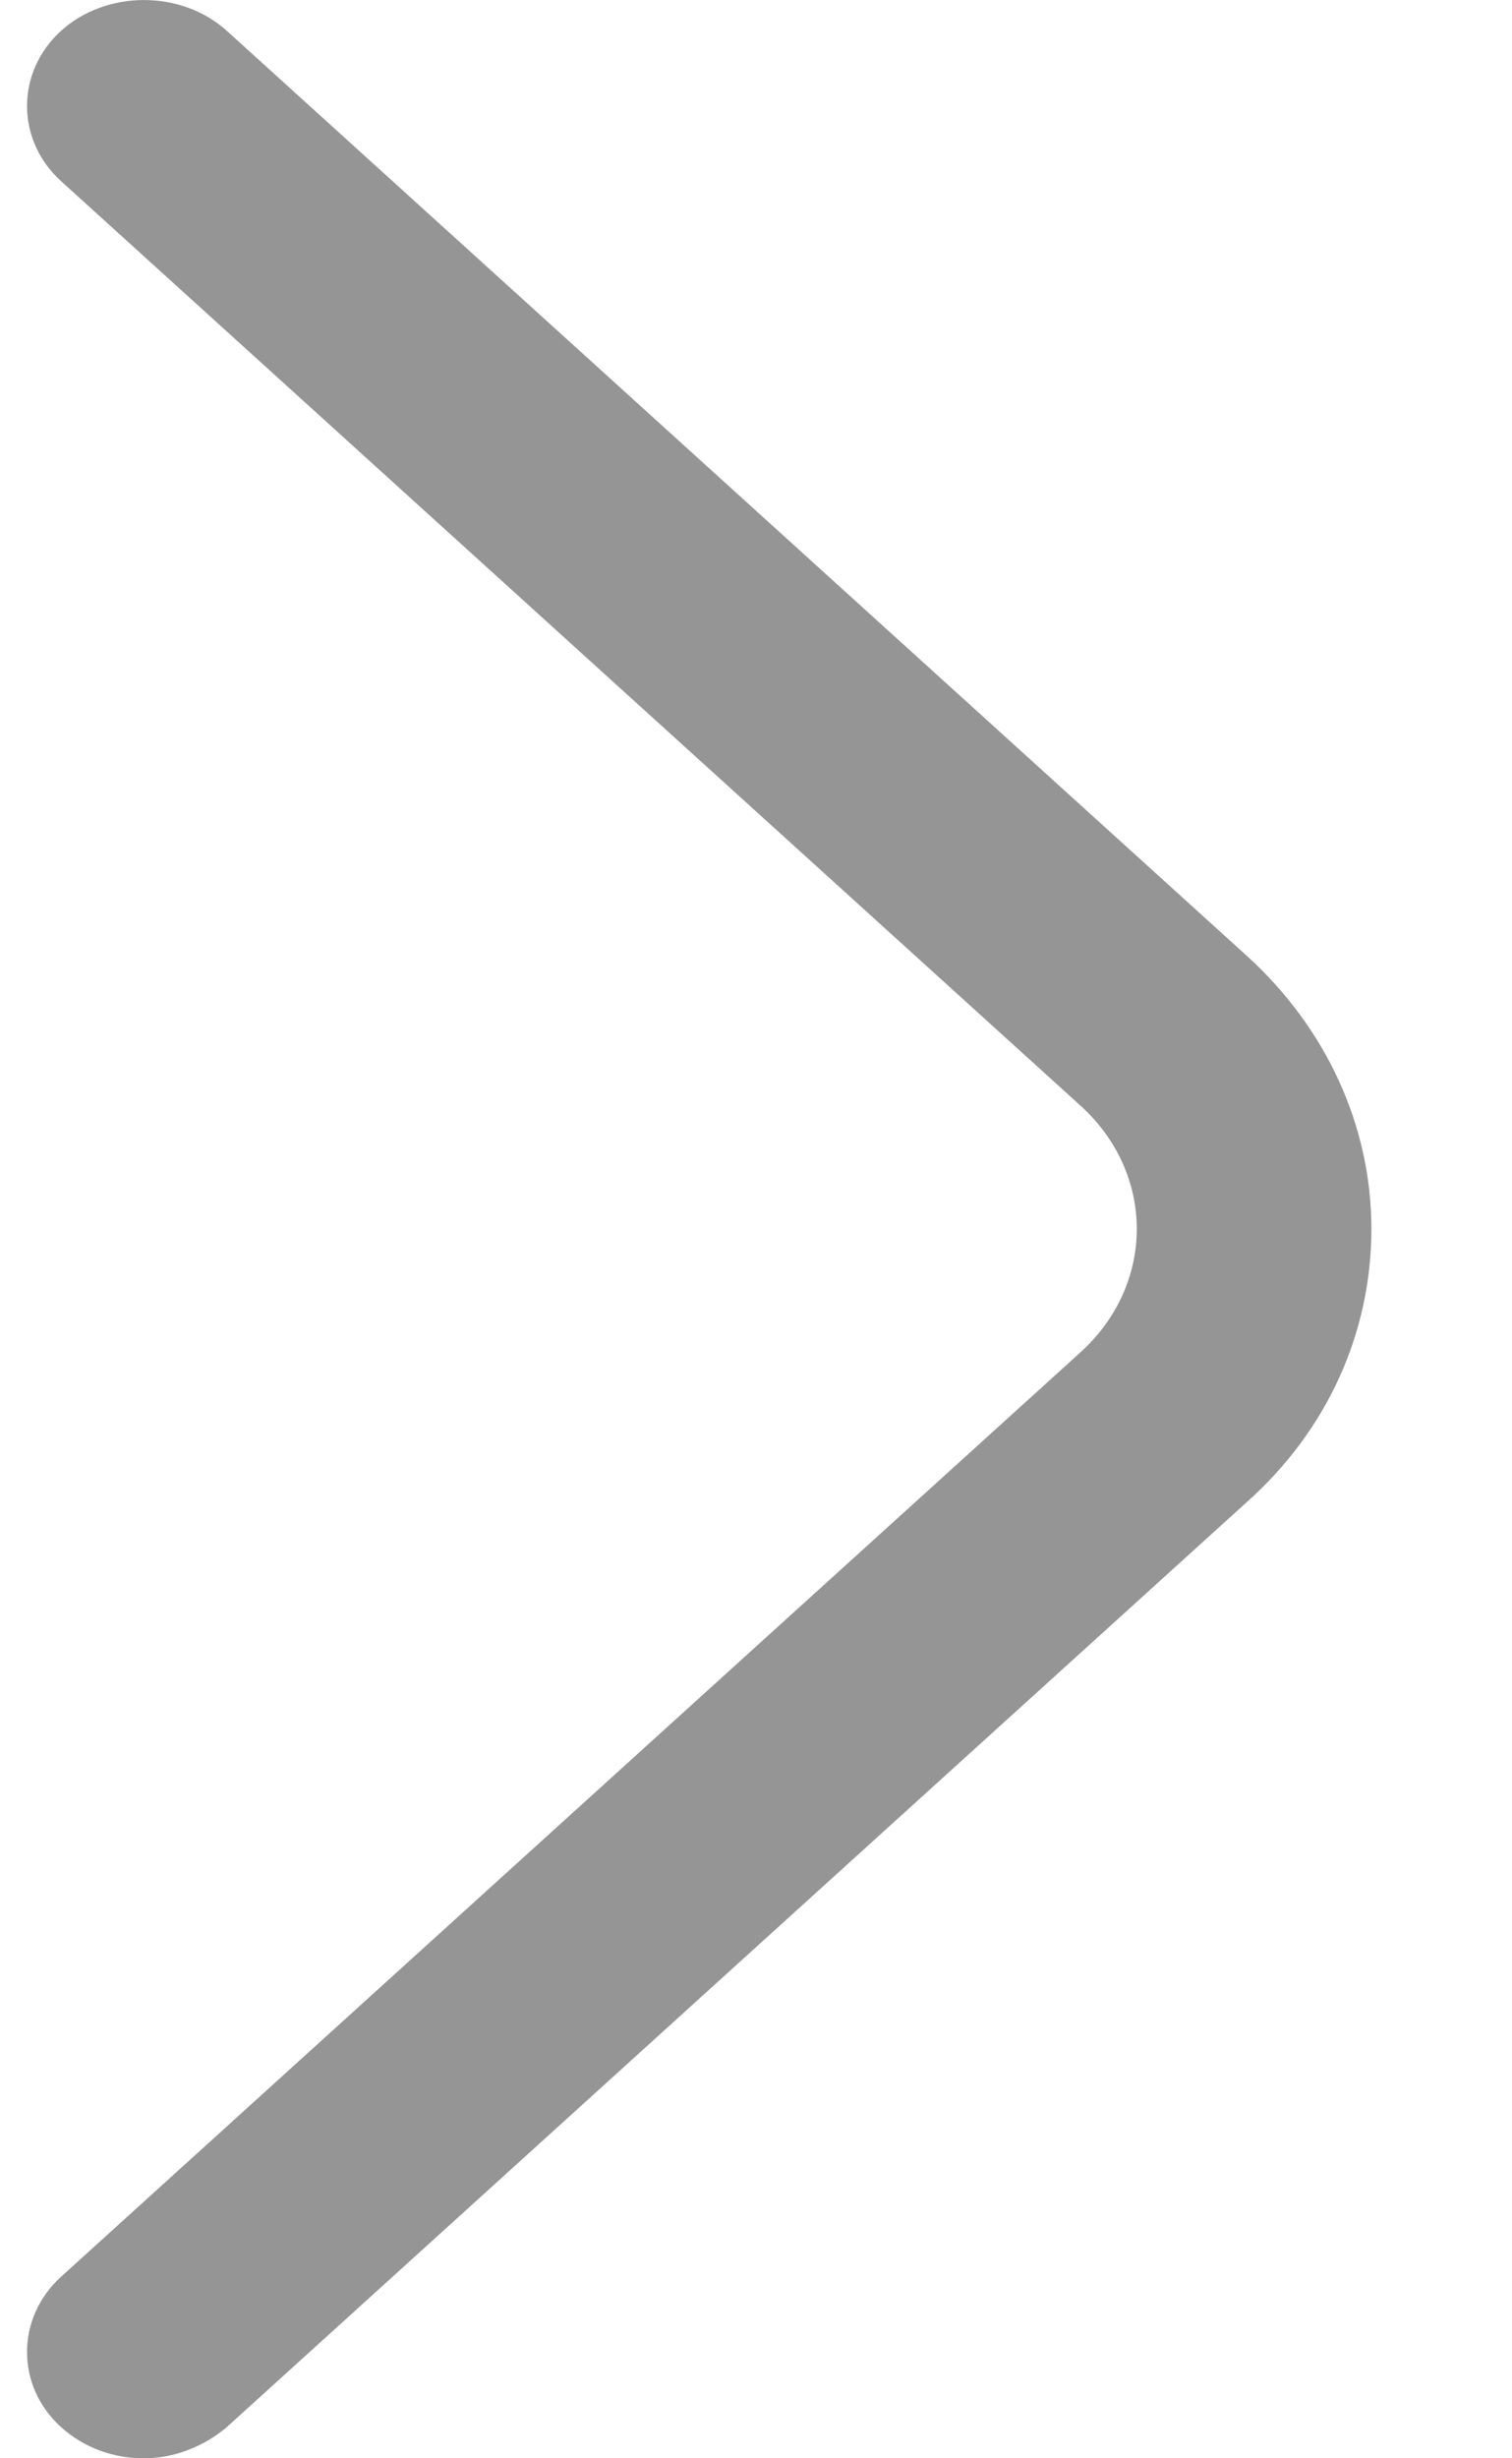 <svg width="8" height="13" viewBox="0 0 8 13" fill="none" xmlns="http://www.w3.org/2000/svg">
<path d="M0.761 13C0.604 13 0.447 12.947 0.323 12.835C0.083 12.618 0.083 12.258 0.323 12.04L5.717 7.151C6.114 6.791 6.114 6.207 5.717 5.847L0.323 0.958C0.083 0.74 0.083 0.381 0.323 0.163C0.563 -0.054 0.96 -0.054 1.2 0.163L6.594 5.052C7.016 5.434 7.256 5.952 7.256 6.499C7.256 7.046 7.024 7.564 6.594 7.946L1.2 12.835C1.076 12.94 0.918 13 0.761 13Z" fill="#959595"/>
</svg>
